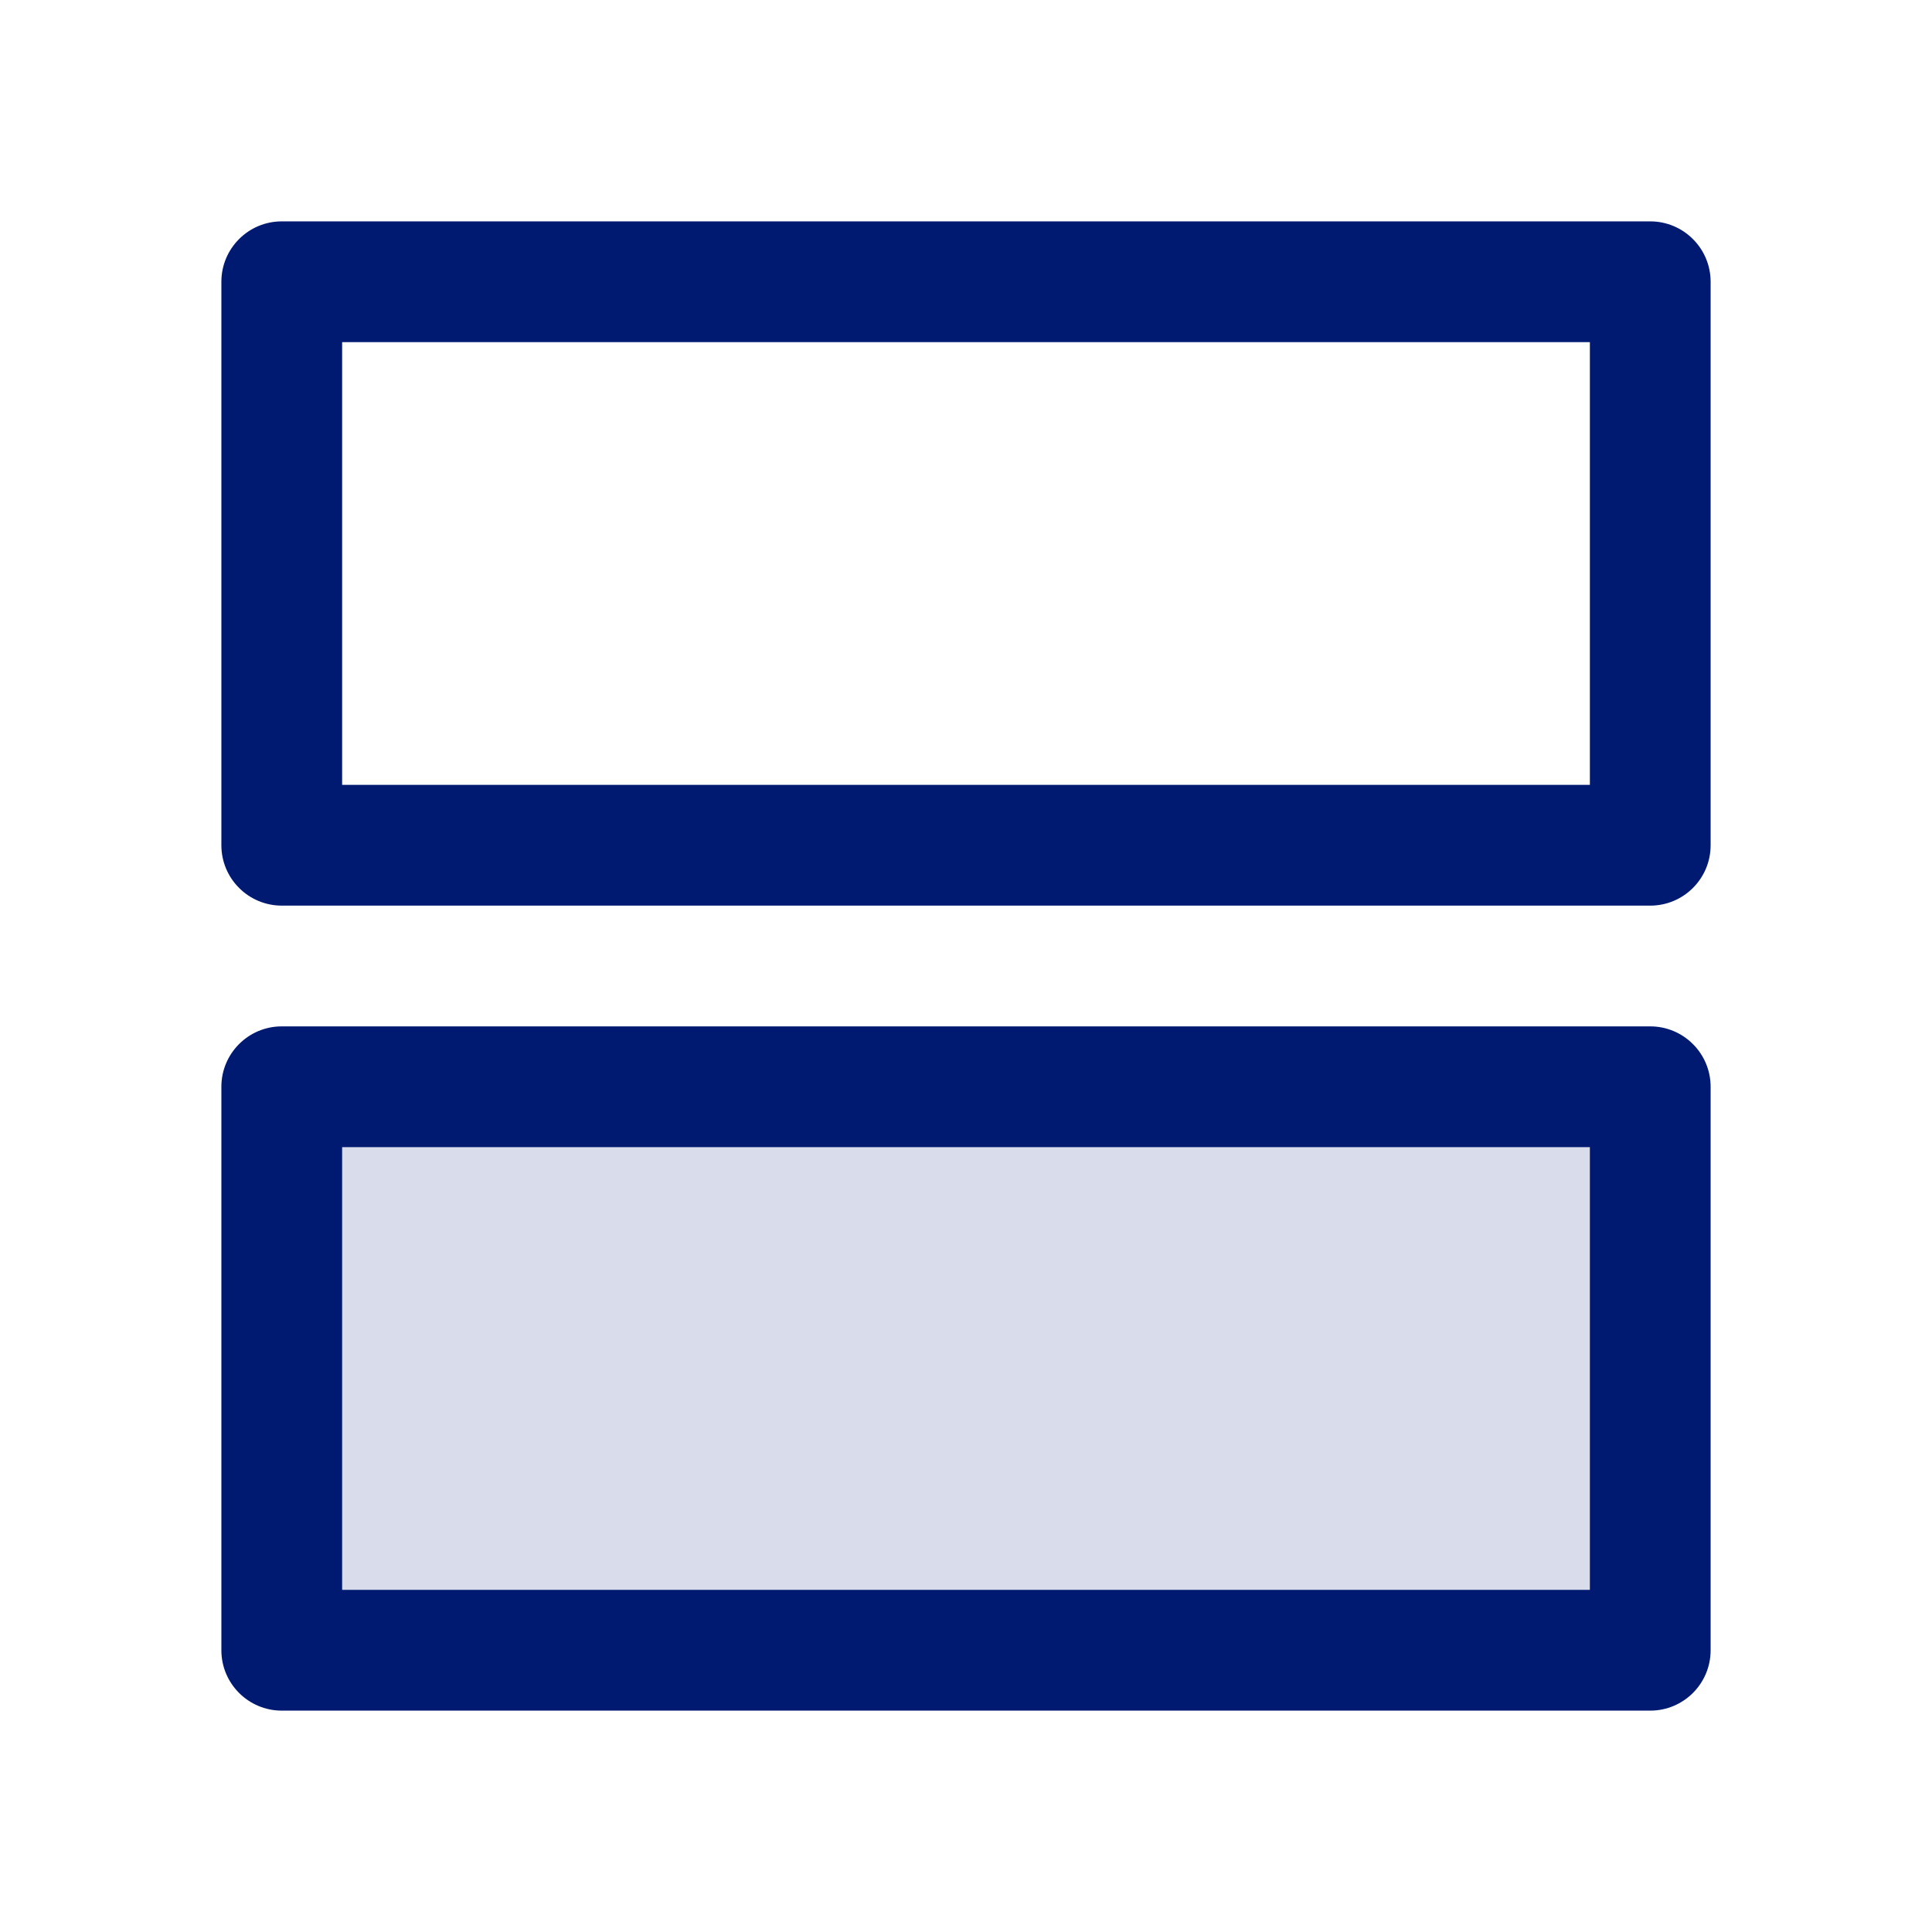 <svg width="24" height="24" viewBox="0 0 24 24" fill="none" xmlns="http://www.w3.org/2000/svg">
<path opacity="0.15" d="M3.5 20.5L3.5 13.5L20.5 13.5V20.5H3.5Z" fill="#001A72"/>
<path d="M3.5 20.5H2.75C2.75 20.914 3.086 21.25 3.5 21.25V20.5ZM3.5 13.5L3.5 12.75C3.086 12.75 2.75 13.086 2.75 13.5H3.5ZM20.5 13.5H21.25C21.25 13.301 21.171 13.11 21.03 12.97C20.89 12.829 20.699 12.75 20.5 12.75V13.5ZM20.5 20.5V21.25C20.914 21.25 21.25 20.914 21.25 20.5H20.5ZM3.5 10.5H2.75C2.75 10.699 2.829 10.89 2.97 11.03C3.11 11.171 3.301 11.25 3.5 11.25L3.5 10.5ZM3.5 3.5L3.5 2.75C3.086 2.75 2.75 3.086 2.75 3.5L3.5 3.5ZM20.5 3.5H21.25C21.25 3.301 21.171 3.11 21.03 2.97C20.89 2.829 20.699 2.75 20.5 2.75V3.5ZM20.5 10.5V11.25C20.914 11.25 21.25 10.914 21.25 10.5H20.5ZM4.25 20.5L4.25 13.5H2.75L2.75 20.5H4.25ZM3.5 14.25L20.5 14.25V12.75L3.5 12.75L3.5 14.25ZM19.75 13.5V20.5H21.25V13.5H19.75ZM20.5 19.75H3.5V21.25H20.5V19.75ZM4.25 10.5L4.25 3.5L2.75 3.5L2.75 10.5H4.25ZM3.5 4.25L20.5 4.25V2.75L3.5 2.75L3.5 4.25ZM19.75 3.5V10.5H21.25V3.5H19.75ZM20.5 9.75L3.5 9.75L3.5 11.25L20.5 11.25V9.75Z" fill="#001A72"/>
</svg>
